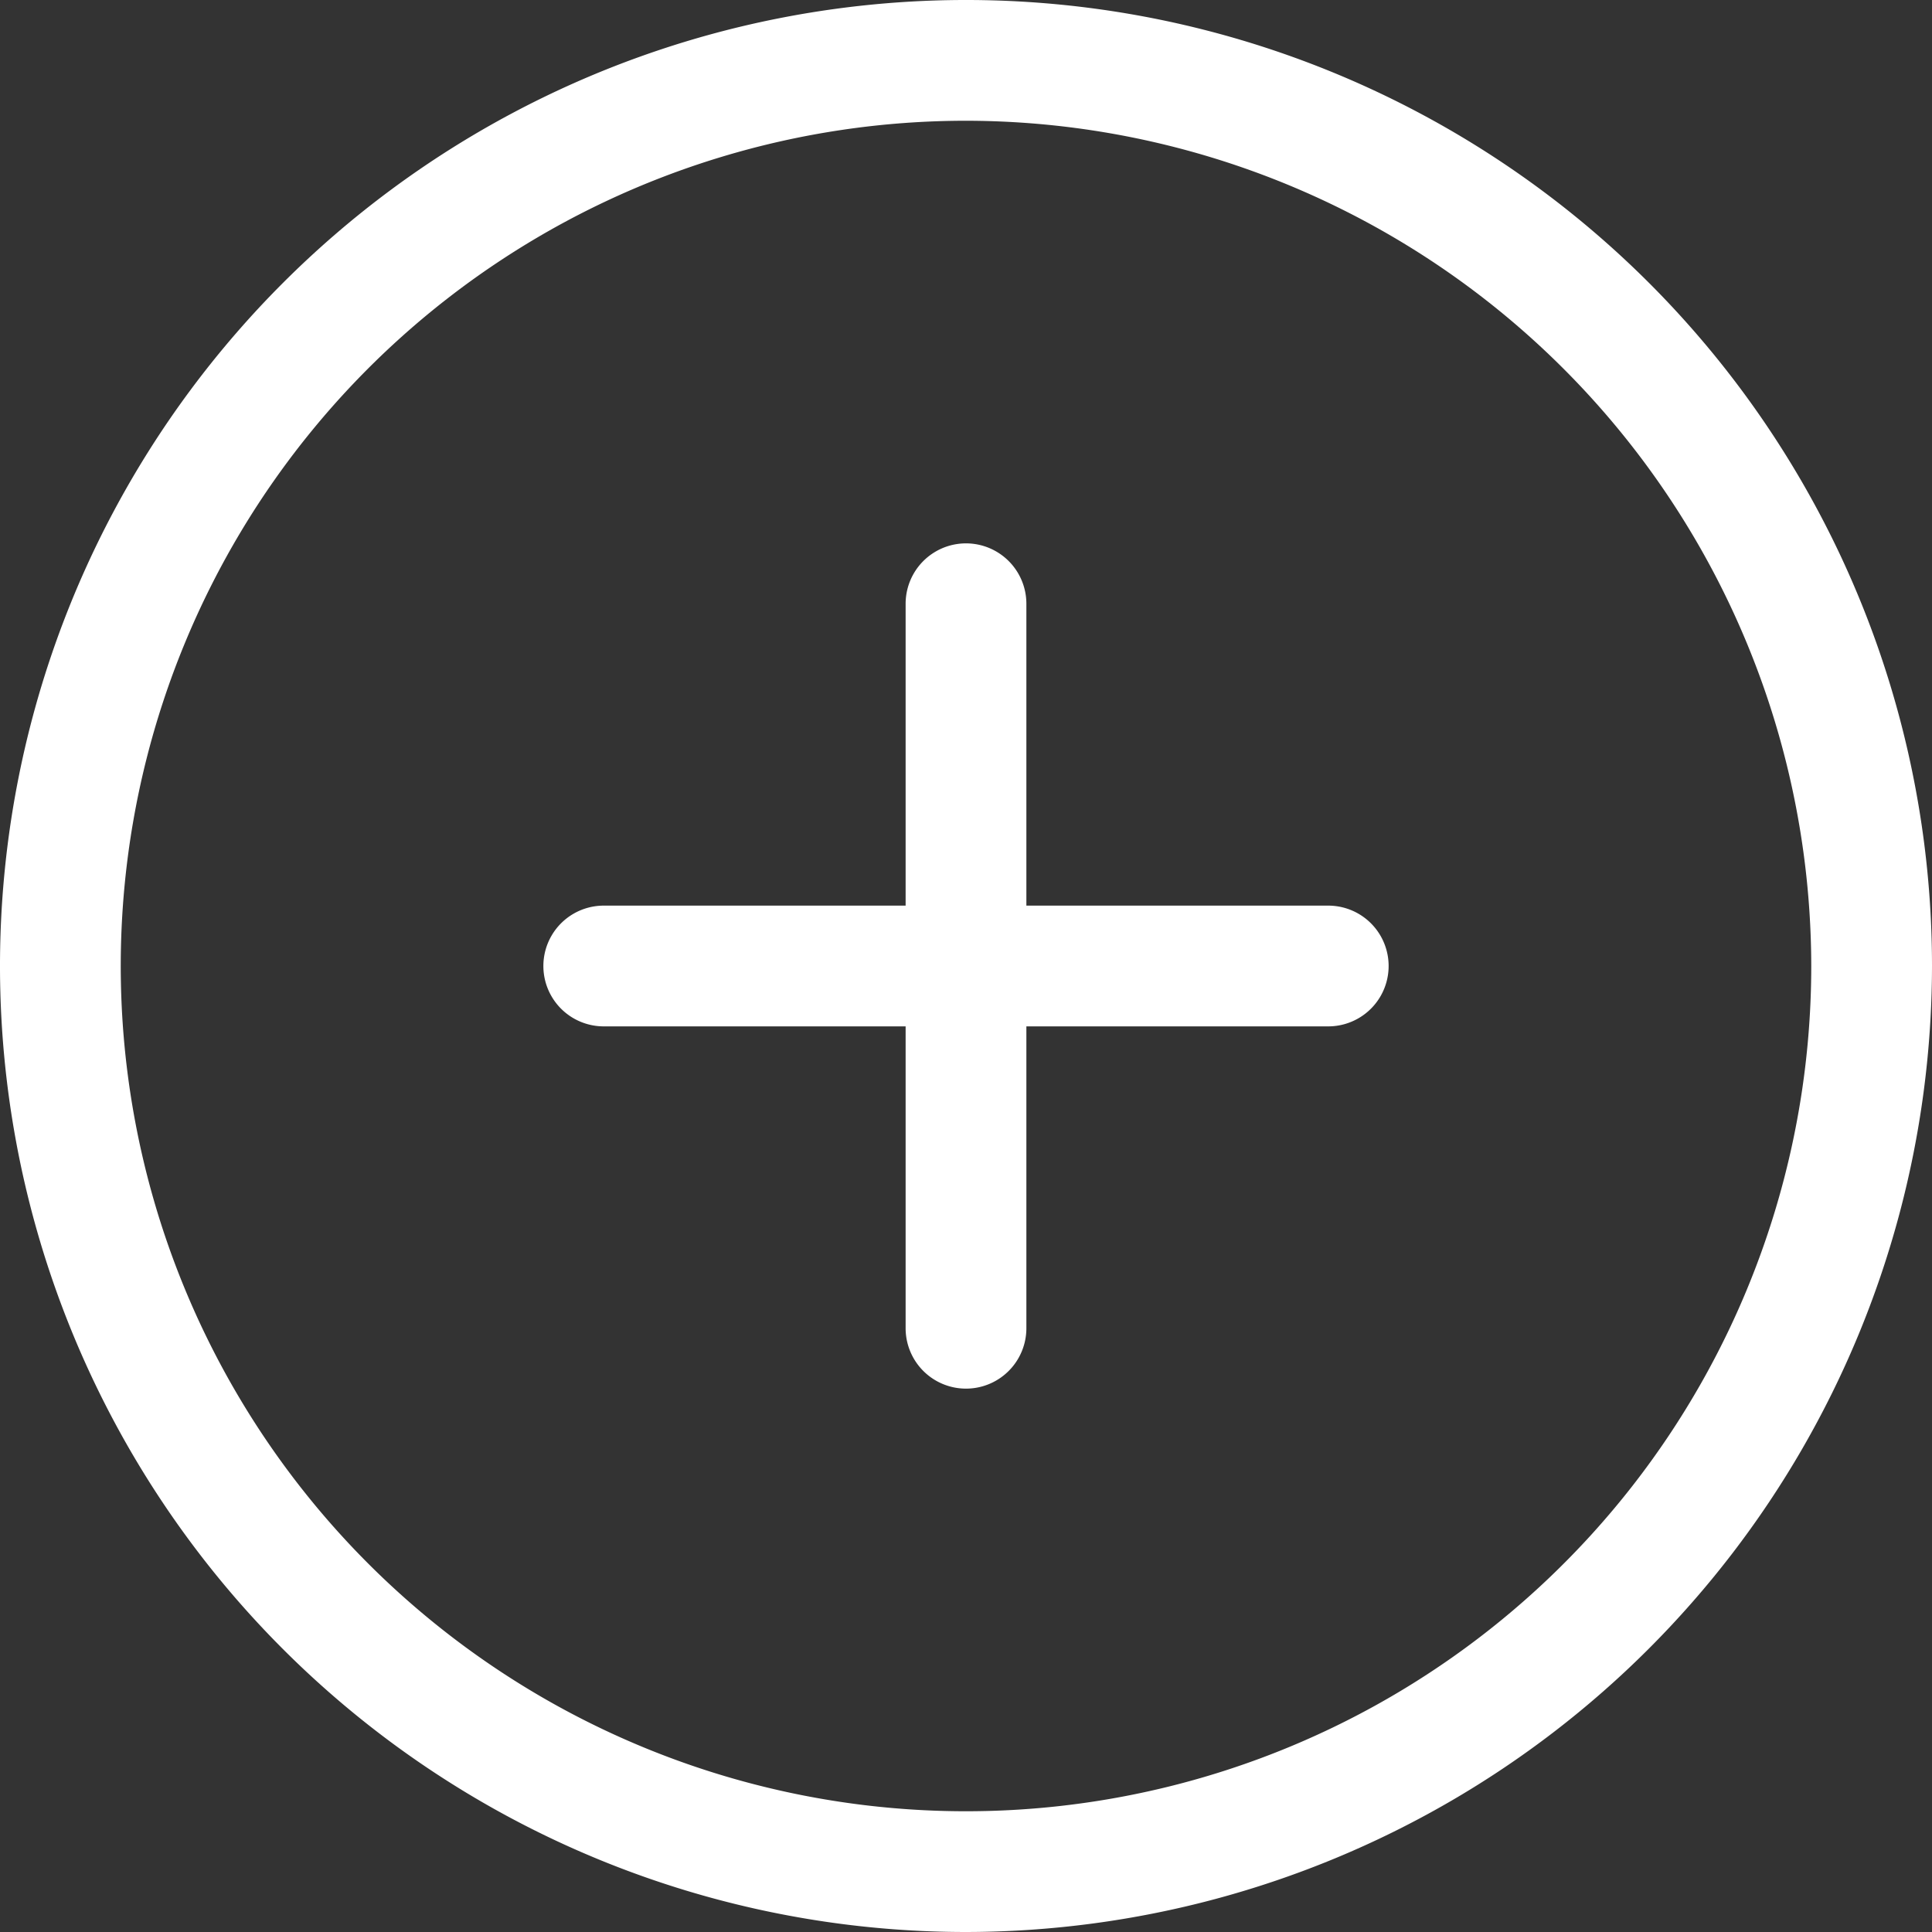 <svg class="svg-icon" style="width: 37; height: 37;vertical-align: middle;fill: currentColor;overflow: hidden;" viewBox="0 0 1024 1024" version="1.1" xmlns="http://www.w3.org/2000/svg"><rect x="0" y="0" width="1024" height="1024" fill="#333333" stroke="none"/><path d="M512 1024a512 512 0 1 1 512-512 512.576 512.576 0 0 1-512 512z m0-960a448 448 0 1 0 448 448A448.512 448.512 0 0 0 512 64z m192 480h-160v160a32 32 0 0 1-64 0v-160h-160a32 32 0 0 1 0-64h160v-160a32 32 0 0 1 64 0v160h160a32 32 0 0 1 0 64z" fill="white" /></svg>